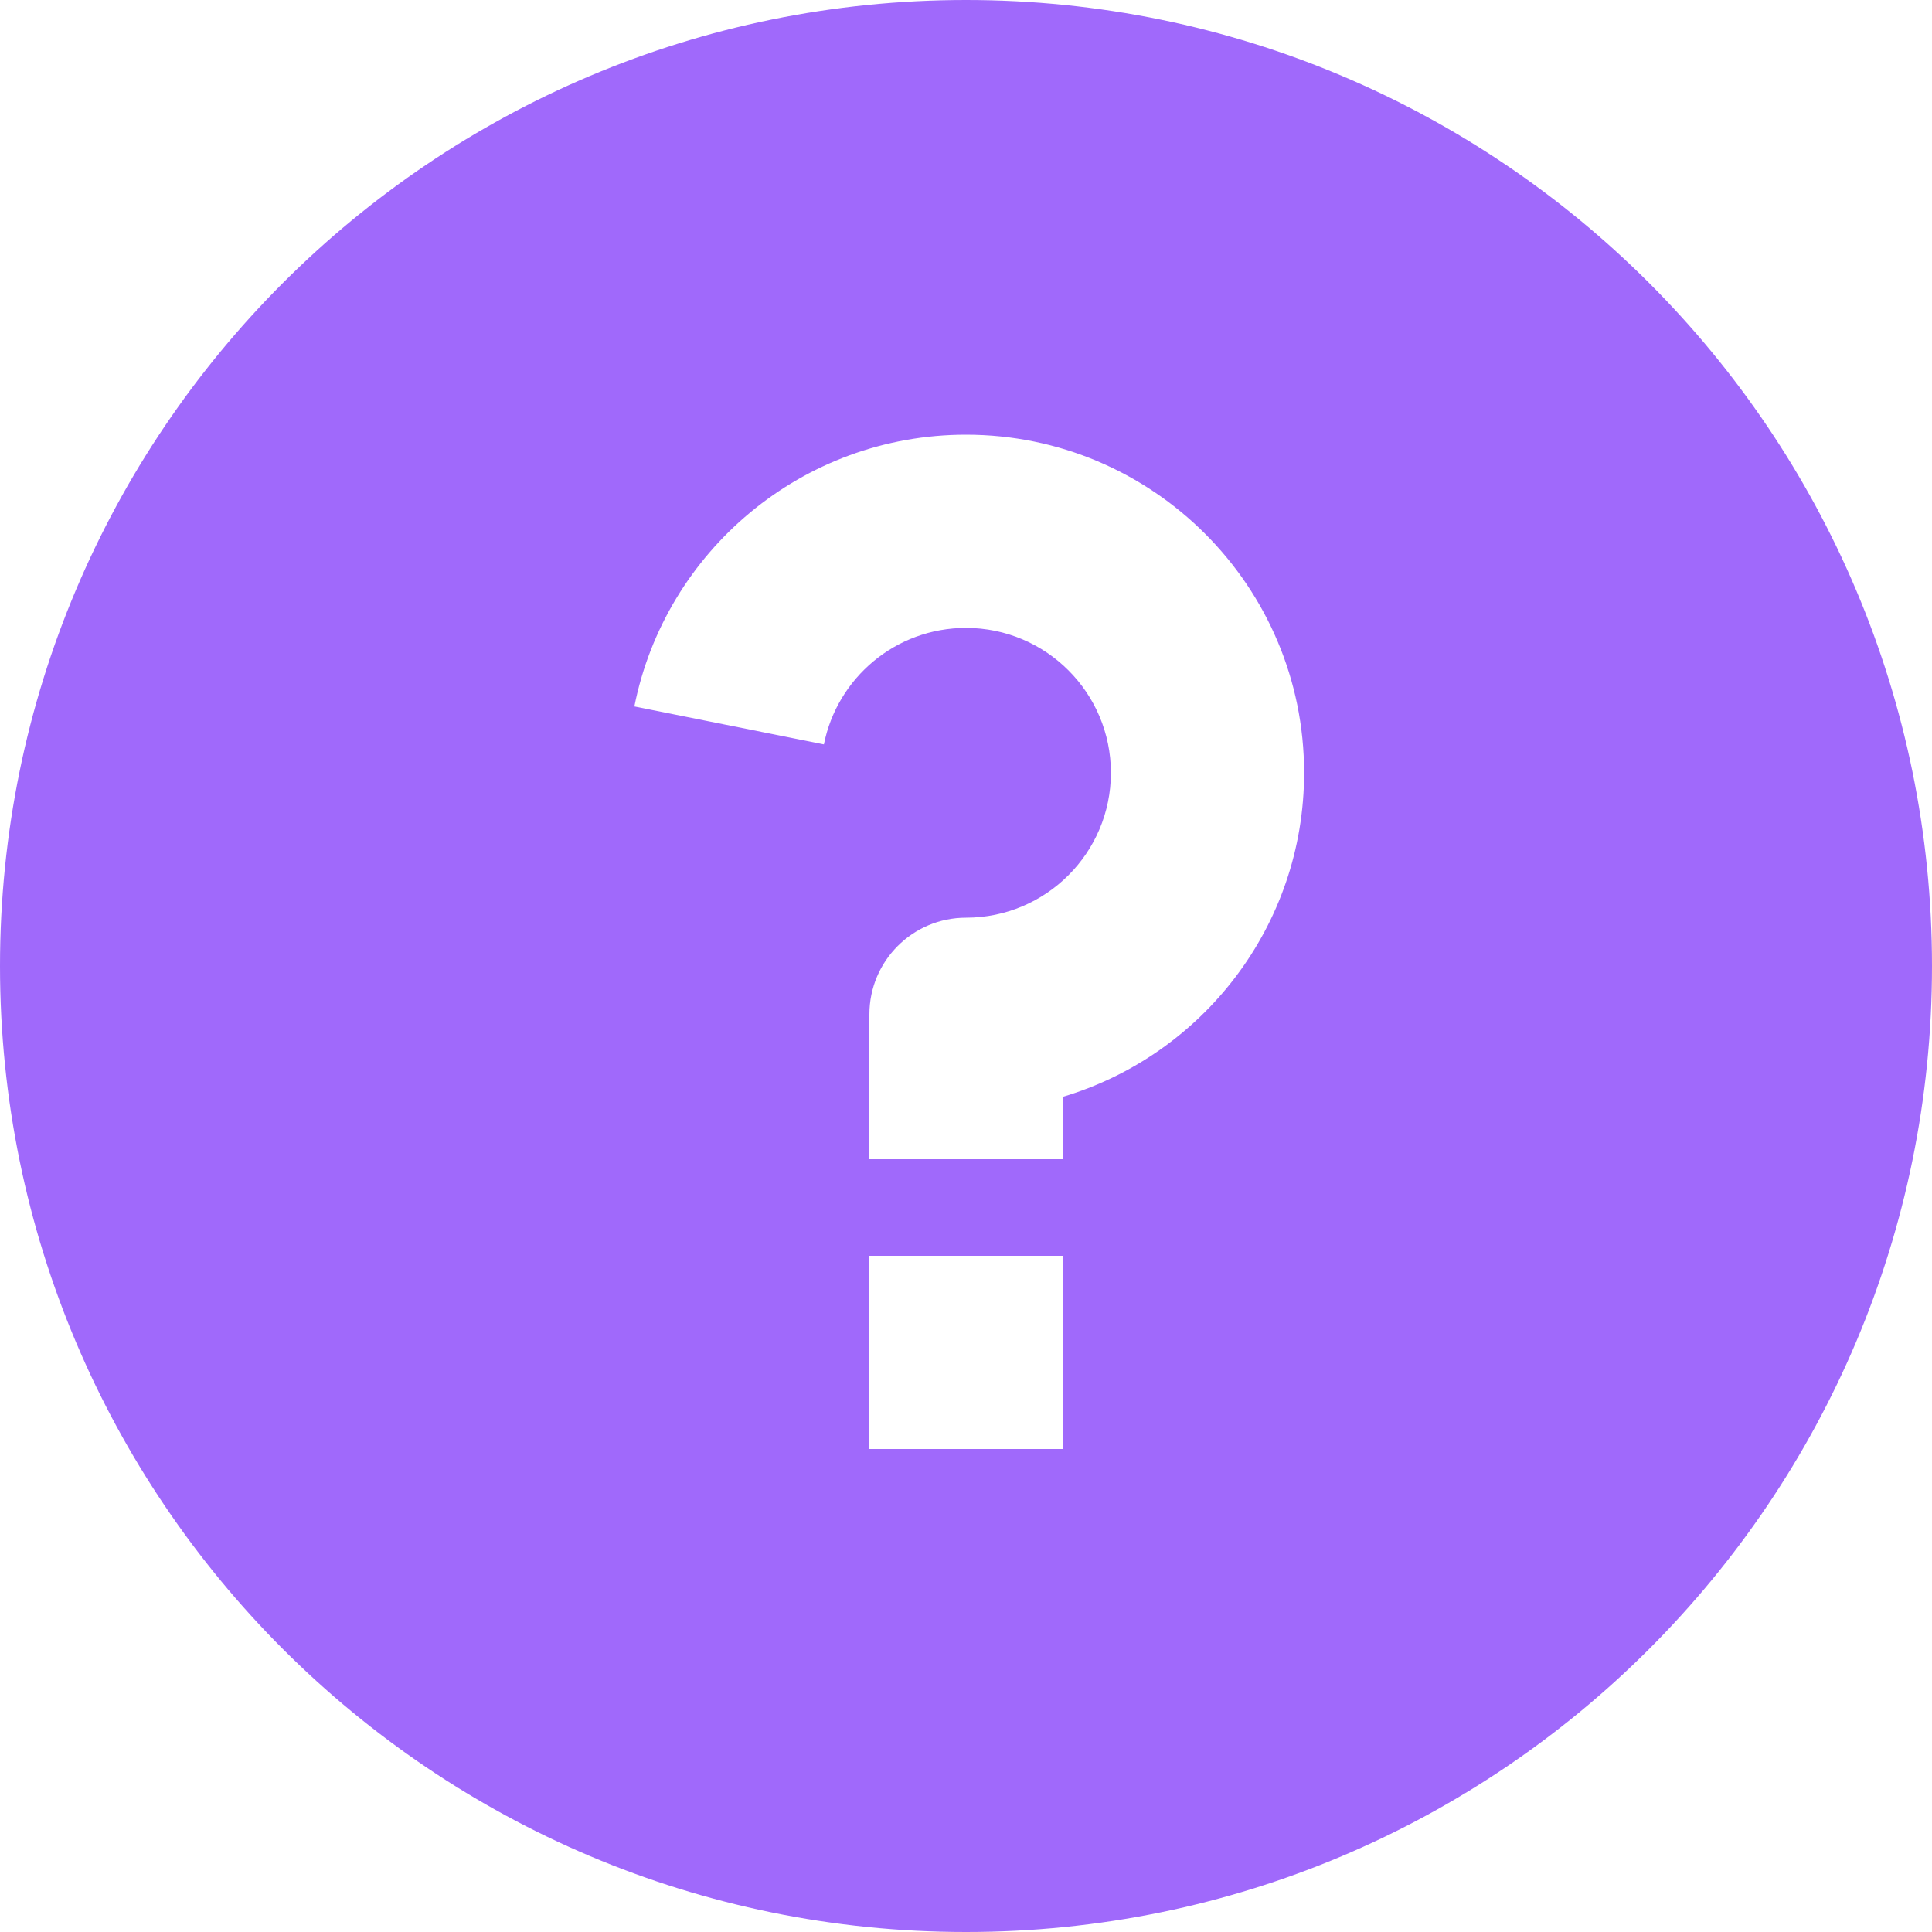 <svg width="20" height="20" viewBox="0 0 20 20" fill="none" xmlns="http://www.w3.org/2000/svg">
<path d="M10 20C4.477 20 0 15.523 0 10C0 4.477 4.477 0 10 0C15.523 0 20 4.477 20 10C20 15.523 15.523 20 10 20ZM9 13V15H11V13H9ZM11 11.355C12.446 10.925 13.5 9.585 13.5 8C13.5 6.067 11.933 4.5 10 4.5C8.302 4.5 6.886 5.709 6.567 7.313L8.529 7.706C8.666 7.018 9.272 6.5 10 6.5C10.828 6.5 11.5 7.172 11.5 8C11.5 8.828 10.828 9.5 10 9.5C9.448 9.5 9 9.948 9 10.5V12H11V11.355Z" fill="#A069FB"/>
</svg>
